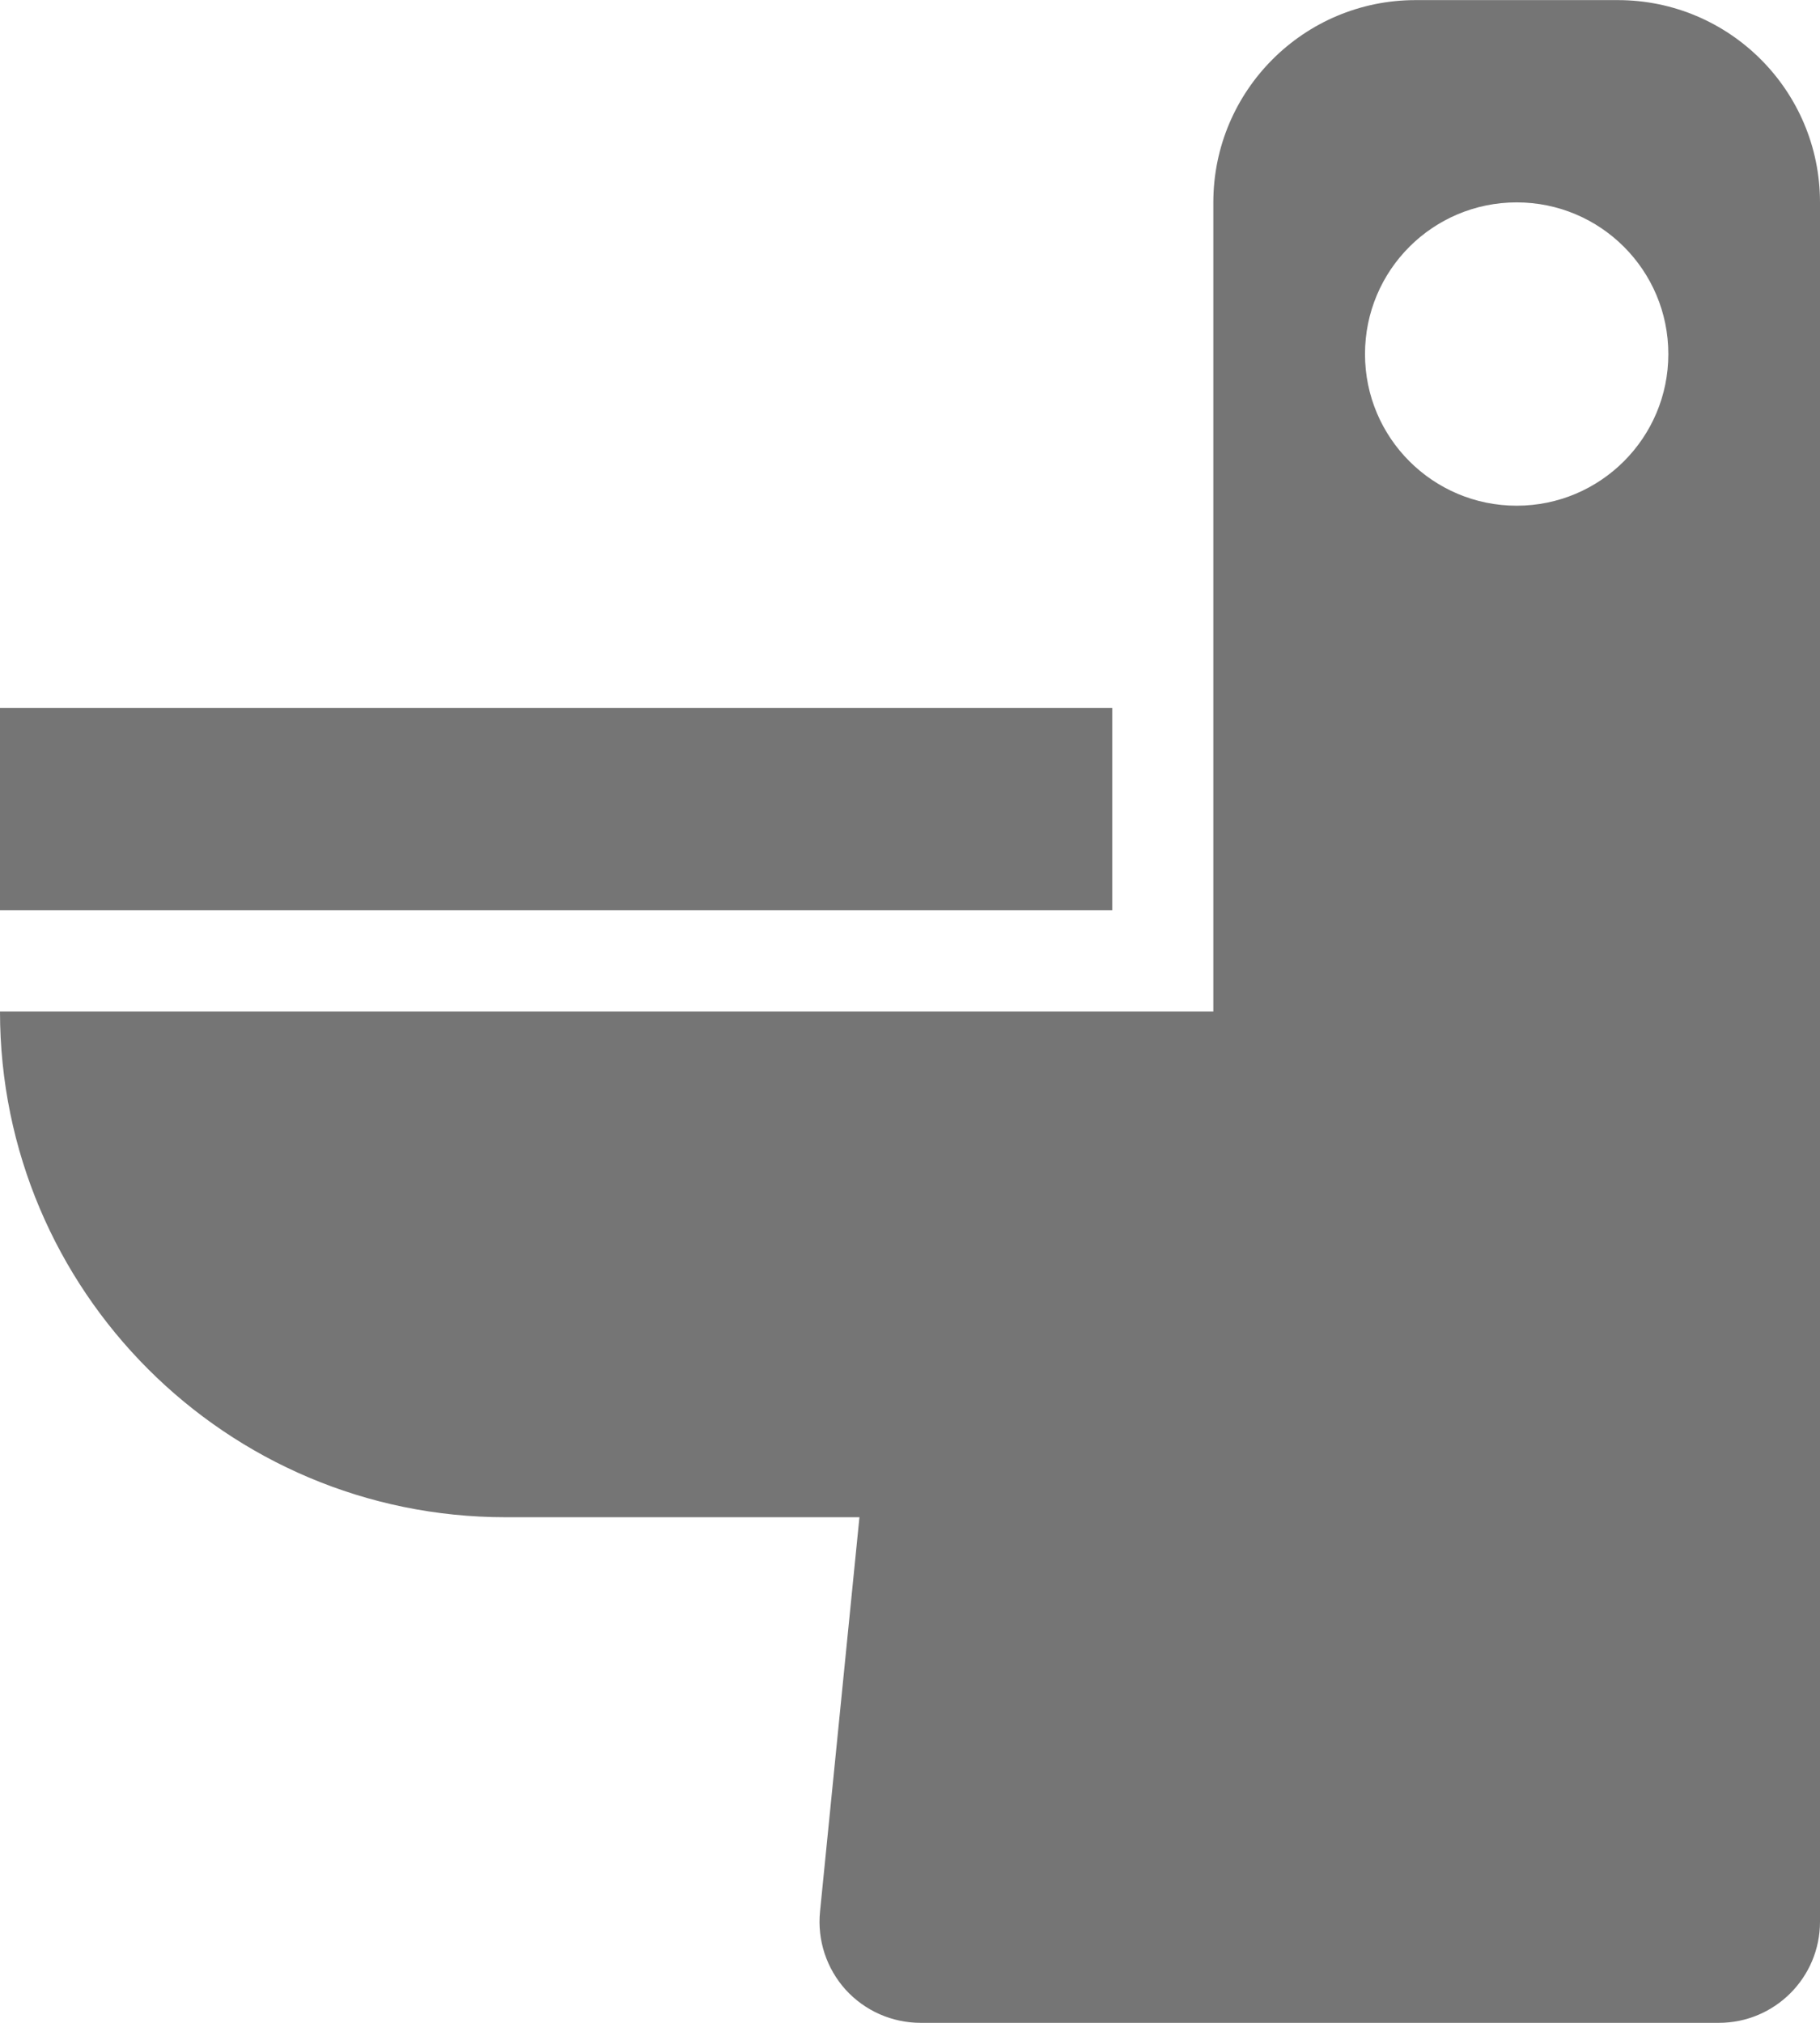 <?xml version="1.0" encoding="UTF-8"?>
<svg width="18px" height="20px" viewBox="0 0 18 20" version="1.1" xmlns="http://www.w3.org/2000/svg" xmlns:xlink="http://www.w3.org/1999/xlink">
    <!-- Generator: Sketch 42 (36781) - http://www.bohemiancoding.com/sketch -->
    <title>Fill 927 + Fill 928</title>
    <desc>Created with Sketch.</desc>
    <defs></defs>
    <g id="Page-1" stroke="none" stroke-width="1" fill="none" fill-rule="evenodd">
        <g id="Solid-Icons" transform="translate(-291, -1106)" fill="#757575">
            <g id="Fill-927-+-Fill-928" transform="translate(291, 1106)">
                <polygon id="Fill-927" points="11 7 0 7 0 9 11 9"></polygon>
                <path d="M15,2.001 C15.828,2.001 16.5,2.671 16.5,3.501 C16.5,4.329 15.828,5 15,5 C14.172,5 13.5,4.329 13.5,3.501 C13.5,2.671 14.172,2.001 15,2.001 M16,0.001 L14,0.001 C12.896,0.001 12,0.896 12,2.001 L12,10.001 L0,10.001 C0,12.762 2.239,15.001 5,15.001 L8.5,15.001 L8.11,18.901 C8.082,19.183 8.174,19.462 8.363,19.672 C8.553,19.881 8.822,20 9.105,20 L17,20 C17.552,20 18,19.553 18,19 L18,2.001 C18,0.896 17.104,0.001 16,0.001" id="Fill-928"></path>
            </g>
        </g>
    </g>
</svg>